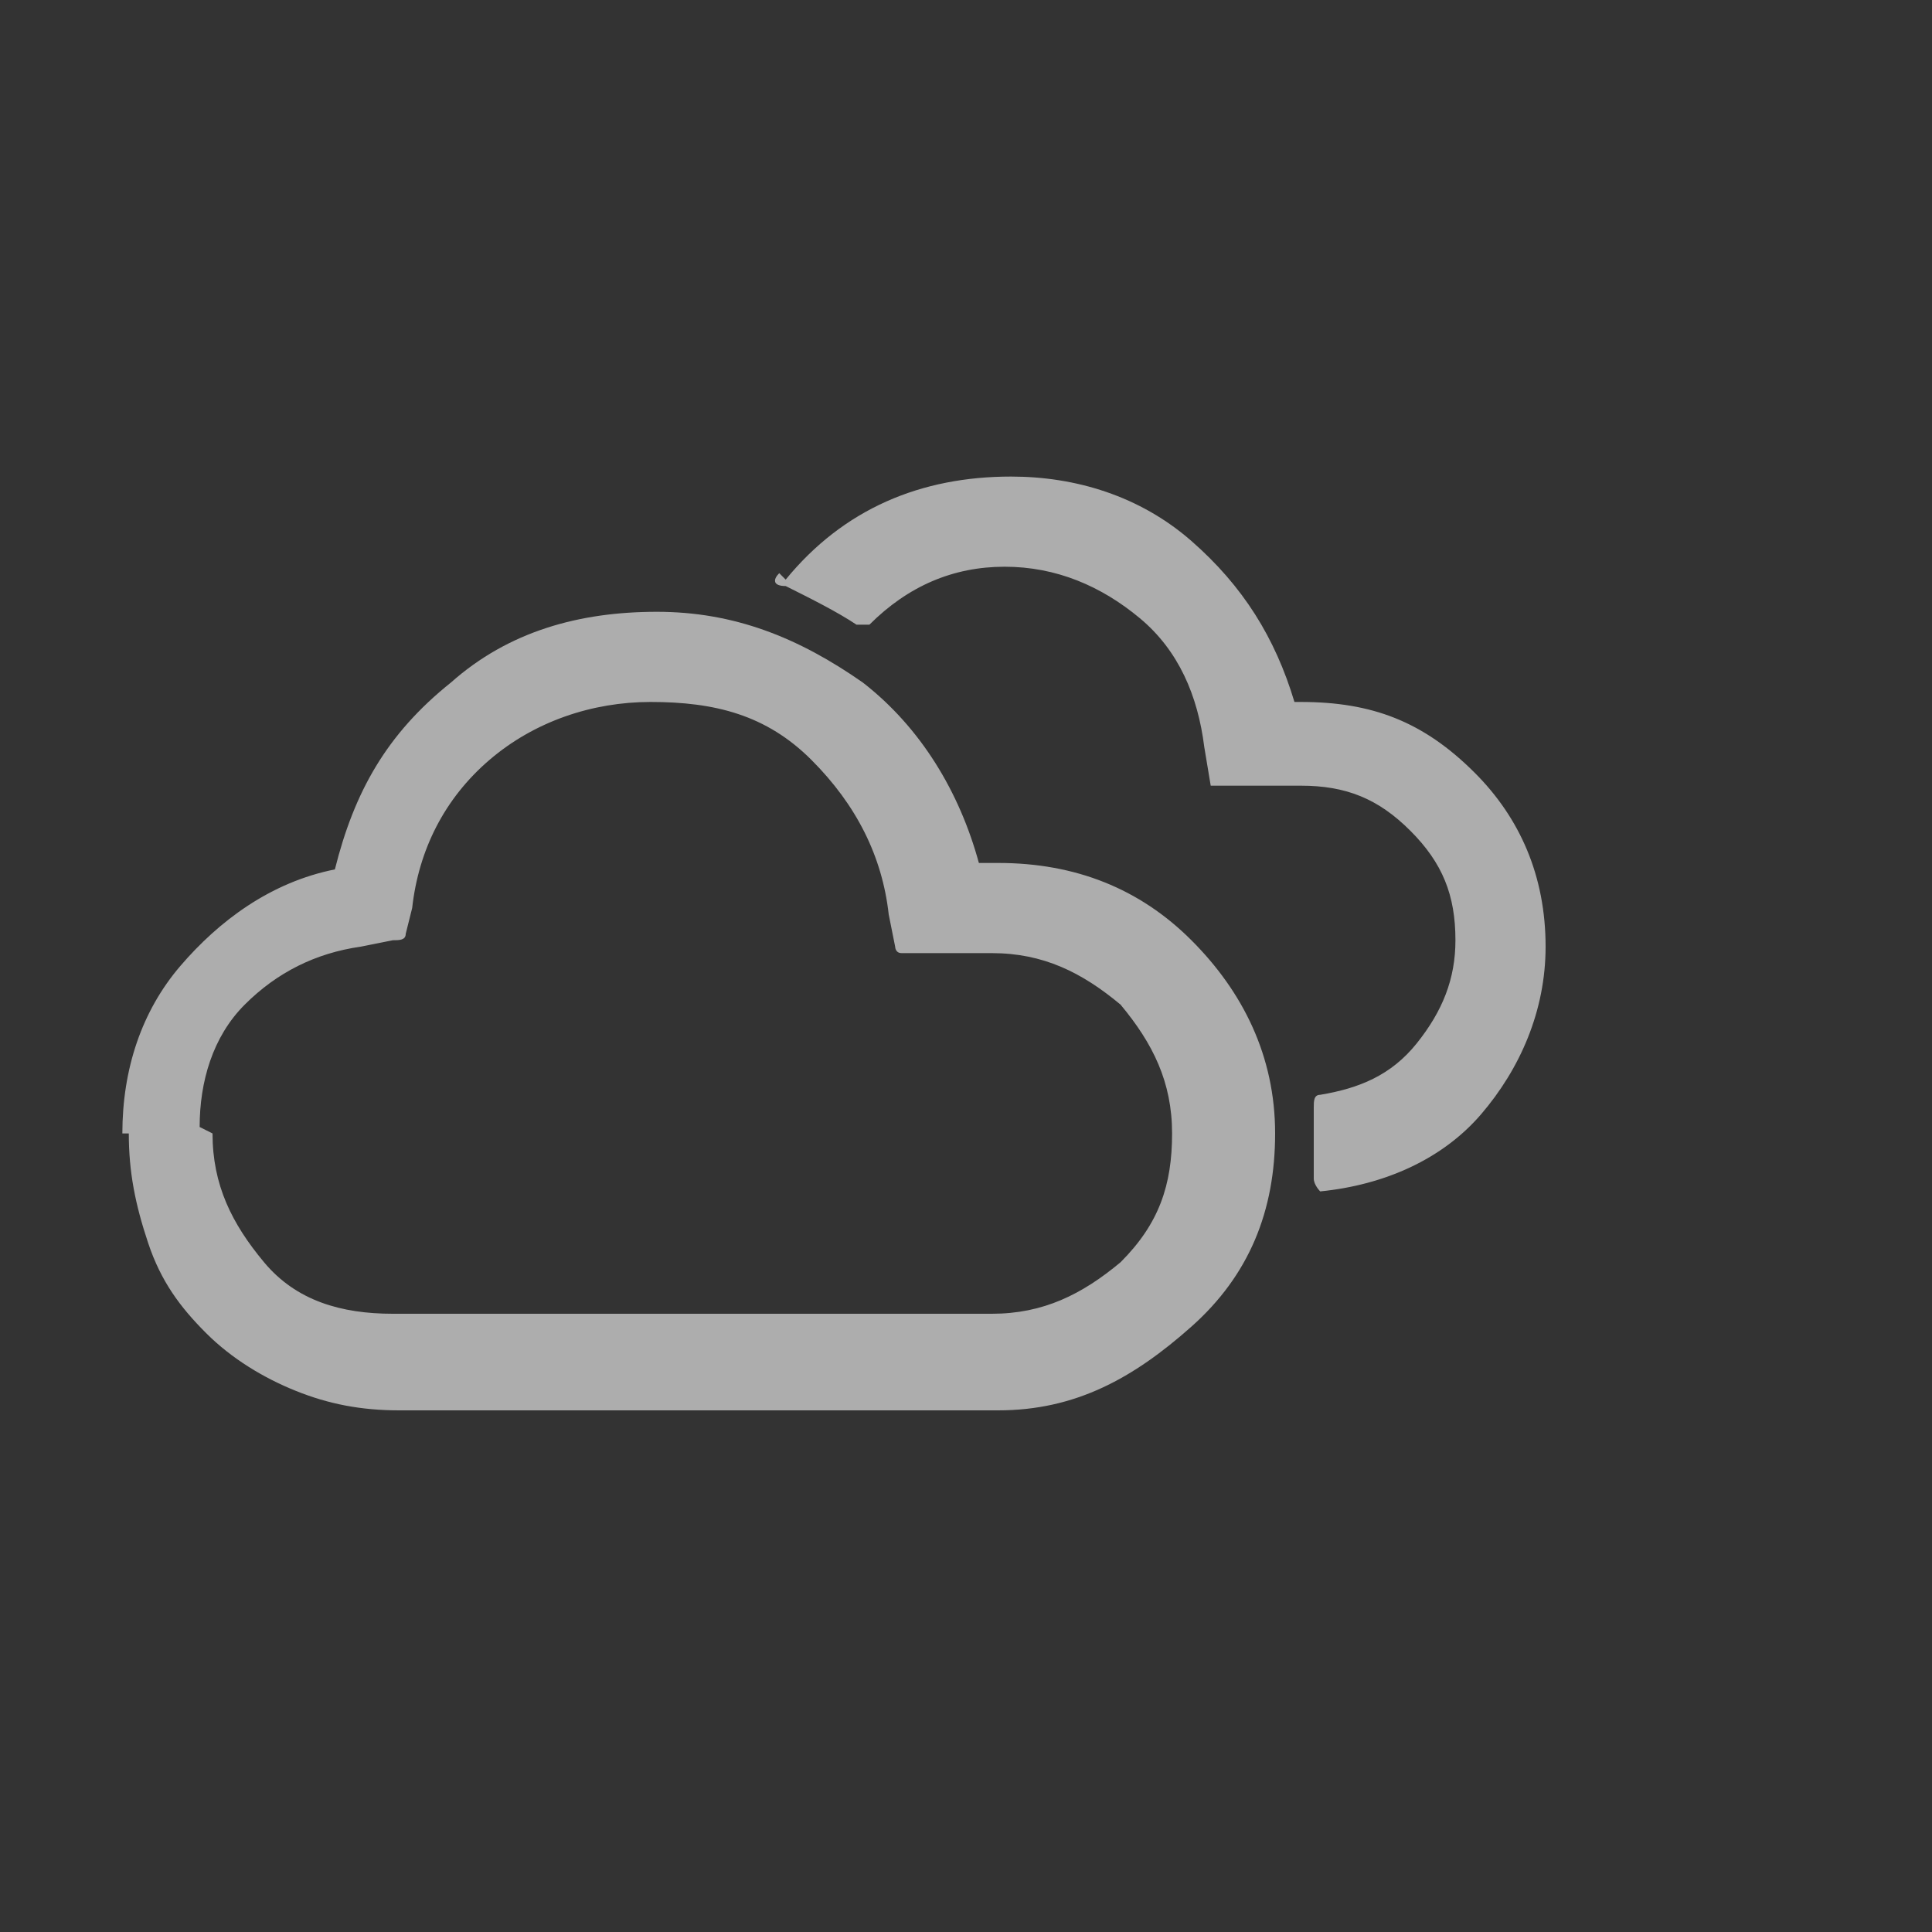 <svg xmlns="http://www.w3.org/2000/svg" viewBox="0 0 30 30">
    <rect x="0" y="0" width="30" height="30" fill="#333333" stroke="none"/>
    <path fill="rgba(255, 255, 255, 0.6)" d="M 1.9 17.6 c 0 -1 0.3 -1.9 0.9 -2.6 s 1.4 -1.3 2.4 -1.5 c 0.3 -1.2 0.8 -2.1 1.8 -2.9 c 0.9 -0.8 2 -1.1 3.2 -1.1 c 1.2 0 2.2 0.4 3.2 1.1 c 0.9 0.7 1.5 1.7 1.8 2.8 h 0.3 c 1.2 0 2.2 0.4 3 1.2 s 1.3 1.8 1.3 3 c 0 1.2 -0.4 2.2 -1.3 3 s -1.8 1.3 -3 1.3 H 6.2 c -0.6 0 -1.1 -0.1 -1.6 -0.3 s -1 -0.5 -1.4 -0.9 c -0.4 -0.4 -0.7 -0.8 -0.9 -1.4 s -0.3 -1.1 -0.3 -1.7 z m 1.4 0 c 0 0.8 0.3 1.4 0.8 2 s 1.2 0.8 2 0.8 h 9.3 c 0.8 0 1.4 -0.3 2 -0.8 c 0.6 -0.6 0.8 -1.2 0.8 -2 s -0.3 -1.4 -0.8 -2 c -0.6 -0.5 -1.2 -0.8 -2 -0.8 h -1.4 c -0.1 0 -0.1 -0.1 -0.1 -0.1 l -0.1 -0.5 c -0.1 -0.9 -0.5 -1.7 -1.2 -2.4 s -1.5 -0.9 -2.5 -0.9 c -0.9 0 -1.8 0.3 -2.5 0.9 c -0.7 0.6 -1.1 1.4 -1.2 2.3 l -0.1 0.4 c 0 0.1 -0.1 0.1 -0.2 0.1 l -0.5 0.1 c -0.7 0.1 -1.3 0.4 -1.8 0.9 c -0.5 0.5 -0.7 1.2 -0.7 1.9 z m 8.8 -8.7 c -0.1 0.1 -0.1 0.2 0.1 0.2 c 0.4 0.2 0.8 0.4 1.1 0.6 c 0.1 0 0.2 0 0.2 0 c 0.6 -0.6 1.3 -0.9 2.1 -0.9 s 1.5 0.3 2.1 0.8 c 0.6 0.5 0.9 1.2 1 2 l 0.1 0.6 h 1.4 c 0.7 0 1.2 0.2 1.7 0.7 s 0.7 1 0.7 1.7 c 0 0.6 -0.2 1.1 -0.6 1.6 s -0.9 0.7 -1.5 0.8 c -0.1 0 -0.1 0.1 -0.1 0.2 v 1.1 c 0 0.1 0.1 0.2 0.1 0.2 c 1 -0.1 1.9 -0.5 2.5 -1.2 s 1 -1.6 1 -2.6 c 0 -1.1 -0.4 -2 -1.1 -2.7 c -0.8 -0.8 -1.6 -1.1 -2.7 -1.1 h -0.1 c -0.3 -1 -0.8 -1.8 -1.6 -2.5 c -0.8 -0.7 -1.8 -1 -2.8 -1 c -1.4 0 -2.6 0.5 -3.5 1.6 z"/>
</svg>
